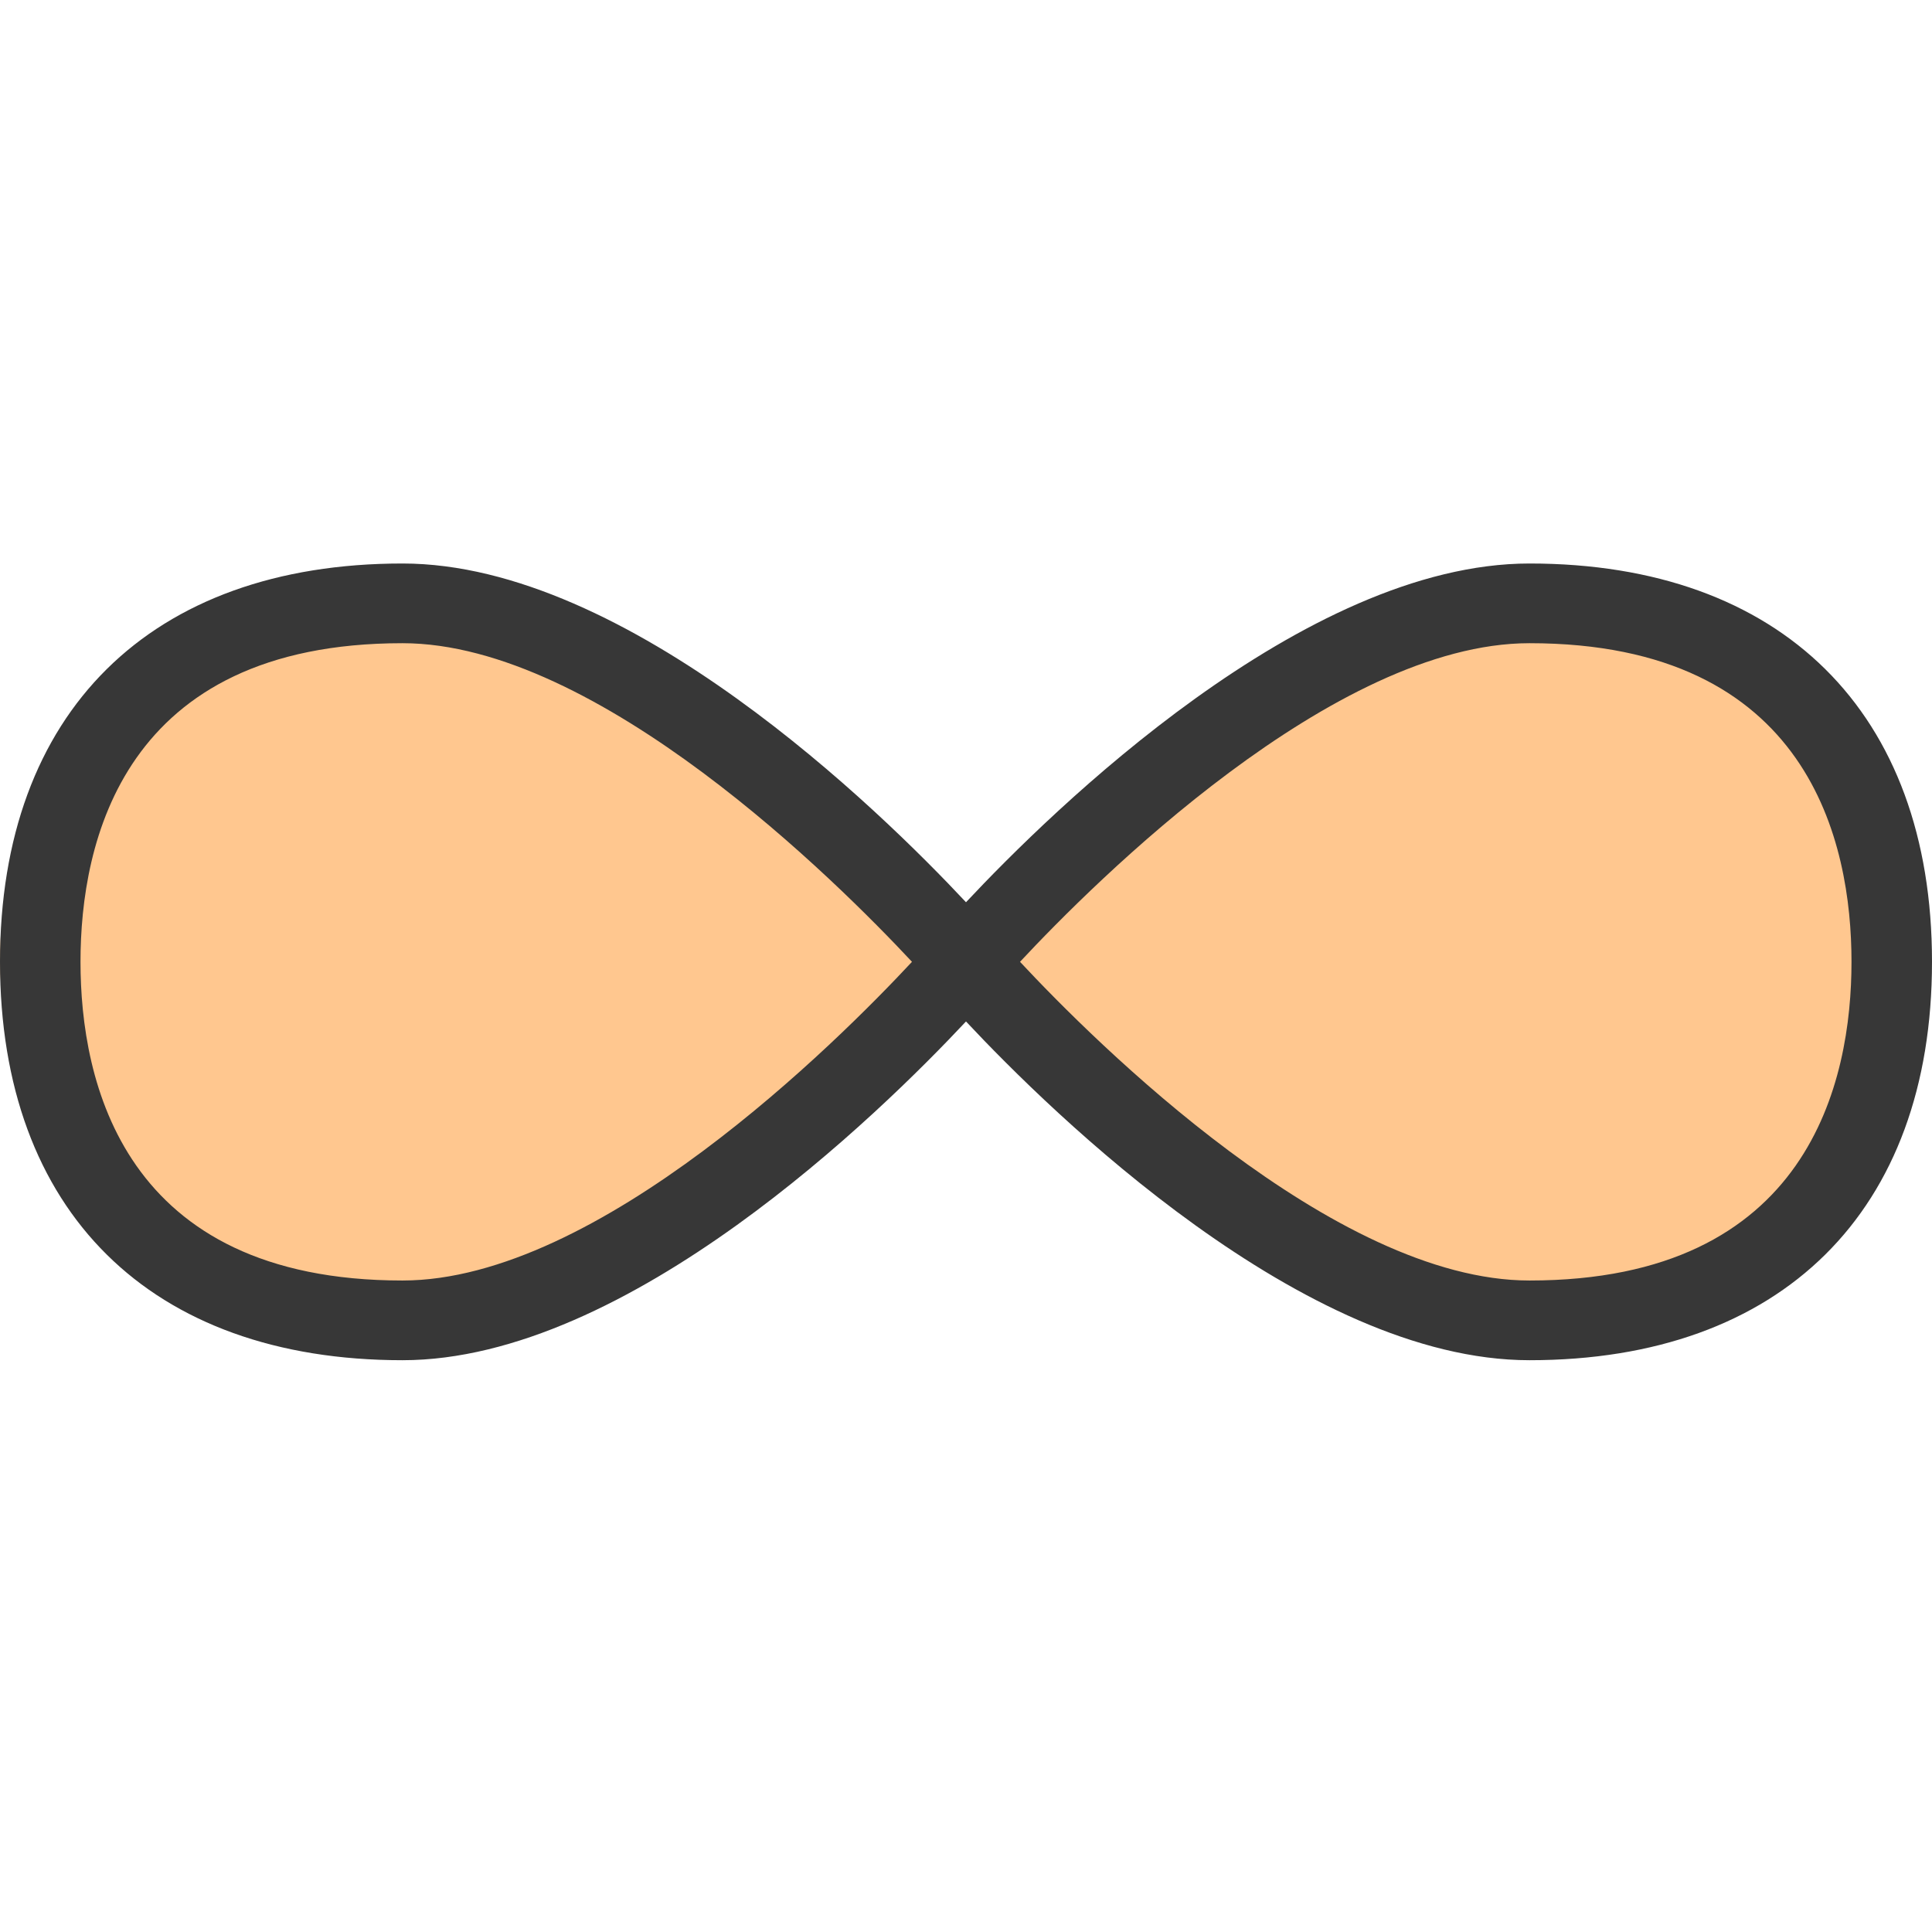 <svg width="24" height="24" viewBox="0 0 24 24" fill="none" xmlns="http://www.w3.org/2000/svg">
<path d="M12.546 11.909C12.546 9.499 16.527 7.545 18.992 7.545C21.456 7.545 23.454 9.499 23.454 11.909C23.454 14.319 21.456 16.273 18.992 16.273C16.527 16.273 12.546 14.319 12.546 11.909Z" fill="#FF8000" fill-opacity="0.44"/>
<path d="M11.454 11.909C11.454 14.319 7.274 16.273 4.686 16.273C2.098 16.273 2.84901e-07 14.319 2.84901e-07 11.909C2.84901e-07 9.499 2.098 7.545 4.686 7.545C7.274 7.545 11.454 9.499 11.454 11.909Z" fill="#FF8000" fill-opacity="0.44"/>
<path d="M19 7C16.197 7 13.068 10.068 12 11.208C10.932 10.067 7.803 7 5 7C1.869 7 1.78405e-07 8.85 0 11.948C-1.78405e-07 15.047 1.869 16.897 5 16.897C7.803 16.897 10.932 13.829 12 12.689C13.068 13.83 16.197 16.897 19 16.897C22.131 16.897 24 15.047 24 11.948C24 8.85 22.131 7 19 7ZM5 15.907C1.52 15.907 1 13.427 1 11.948C1 10.47 1.52 7.99 5 7.99C7.431 7.99 10.401 10.954 11.329 11.948C10.402 12.943 7.434 15.907 5 15.907ZM19 15.907C16.569 15.907 13.599 12.943 12.671 11.948C13.598 10.954 16.566 7.99 19 7.99C22.48 7.99 23 10.47 23 11.948C23 13.427 22.48 15.907 19 15.907Z" fill="#373737"/>
</svg>
